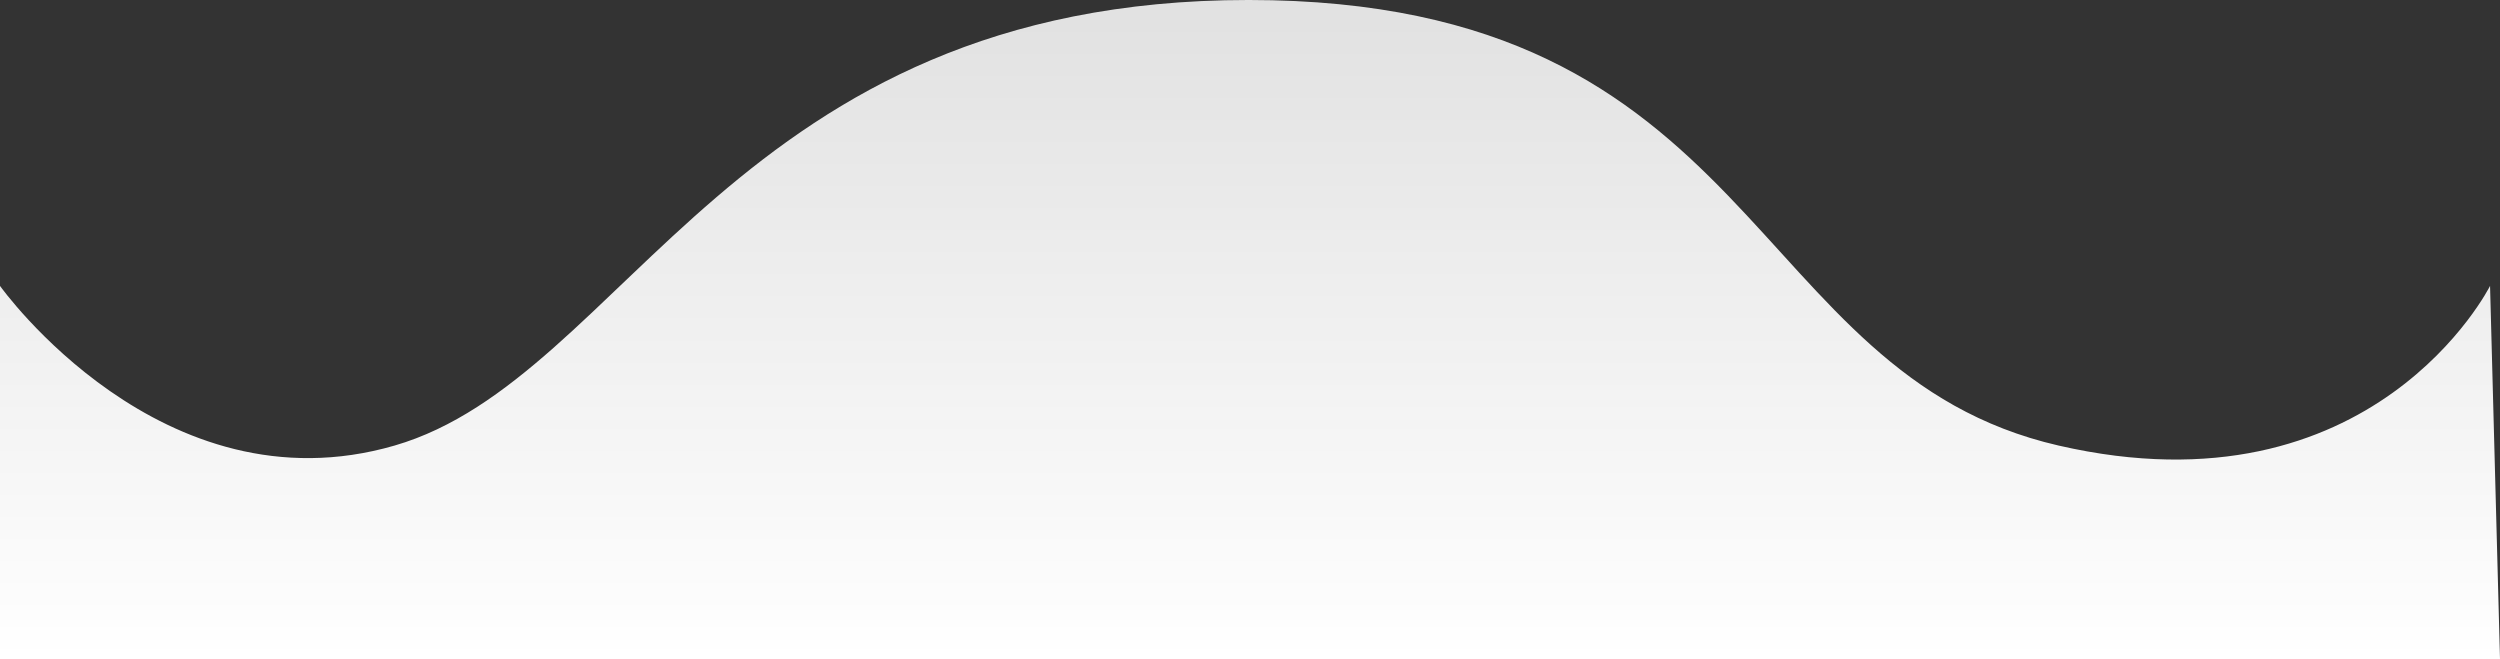 <svg xmlns="http://www.w3.org/2000/svg" xmlns:xlink="http://www.w3.org/1999/xlink" width="1925.661" height="507.609" viewBox="0 0 1925.661 507.609"><rect x="0" y="0" width="1925.661" height="507.609" fill="#333333" stroke="none"/><defs><style>.a{fill:url(#a);}</style><linearGradient id="a" x1="0.5" x2="0.5" y2="1" gradientUnits="objectBoundingBox"><stop offset="0" stop-color="#e1e1e1"/><stop offset="1" stop-color="#fff"/></linearGradient></defs><path class="a" d="M689,3612.983s124.608,175.051,303.948,122.983,261.91-343.2,657.765-343.2,381.1,287.4,623.951,343.2S2607,3612.983,2607,3612.983l7.659,287.4H689Z" transform="translate(-689 -3392.771)"/></svg>
